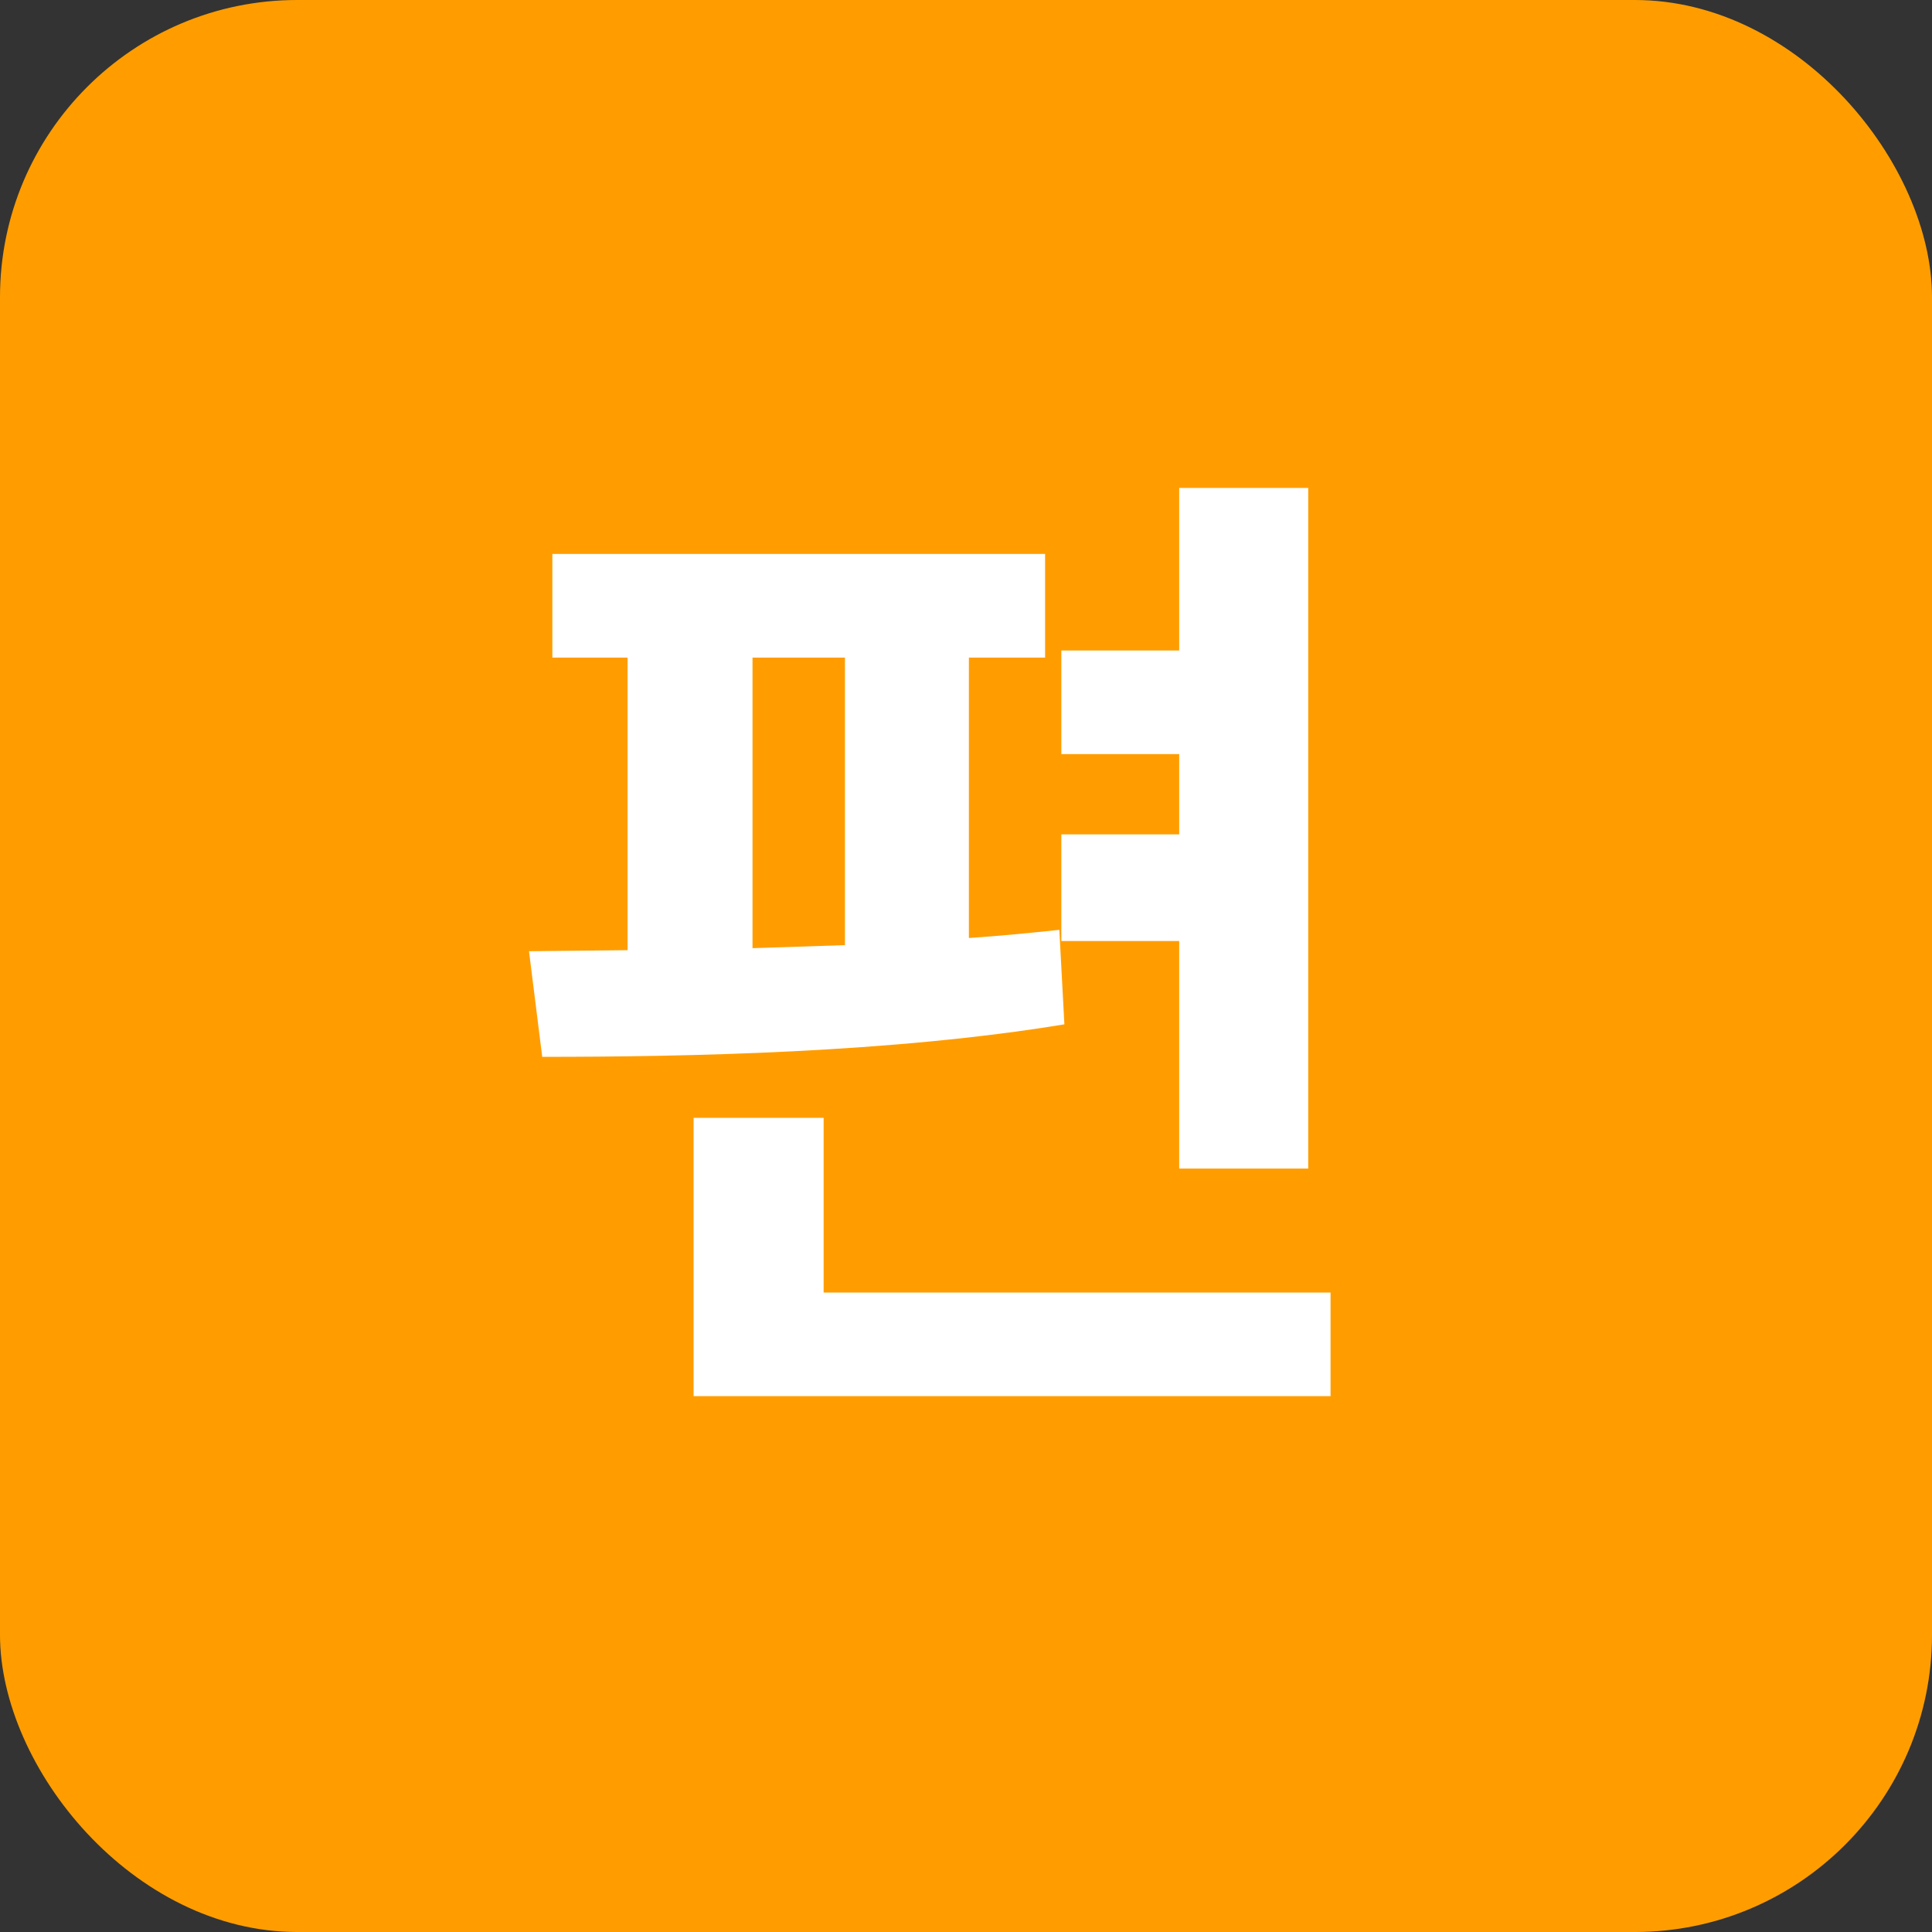 <svg width="52" height="52" viewBox="0 0 52 52" fill="none" xmlns="http://www.w3.org/2000/svg">
<rect x="0" y="0" width="52" height="52" fill="#333333" stroke="none"/>
<rect width="52" height="52" rx="8" fill="#FF9D00"/>
<path d="M35.211 13.133V31.453H31.738V25.328H28.566V22.457H31.738V20.297H28.566V17.508H31.738V13.133H35.211ZM28.129 14.91V17.699H26.078V25.246C26.912 25.191 27.732 25.109 28.512 25.027L28.648 27.57C24 28.336 18.531 28.445 14.594 28.445L14.238 25.602L16.891 25.574V17.699H14.867V14.91H28.129ZM35.812 34.789V37.578H18.668V30.086H22.168V34.789H35.812ZM20.254 25.52L22.742 25.438V17.699H20.254V25.52Z" fill="white"/>
</svg>
